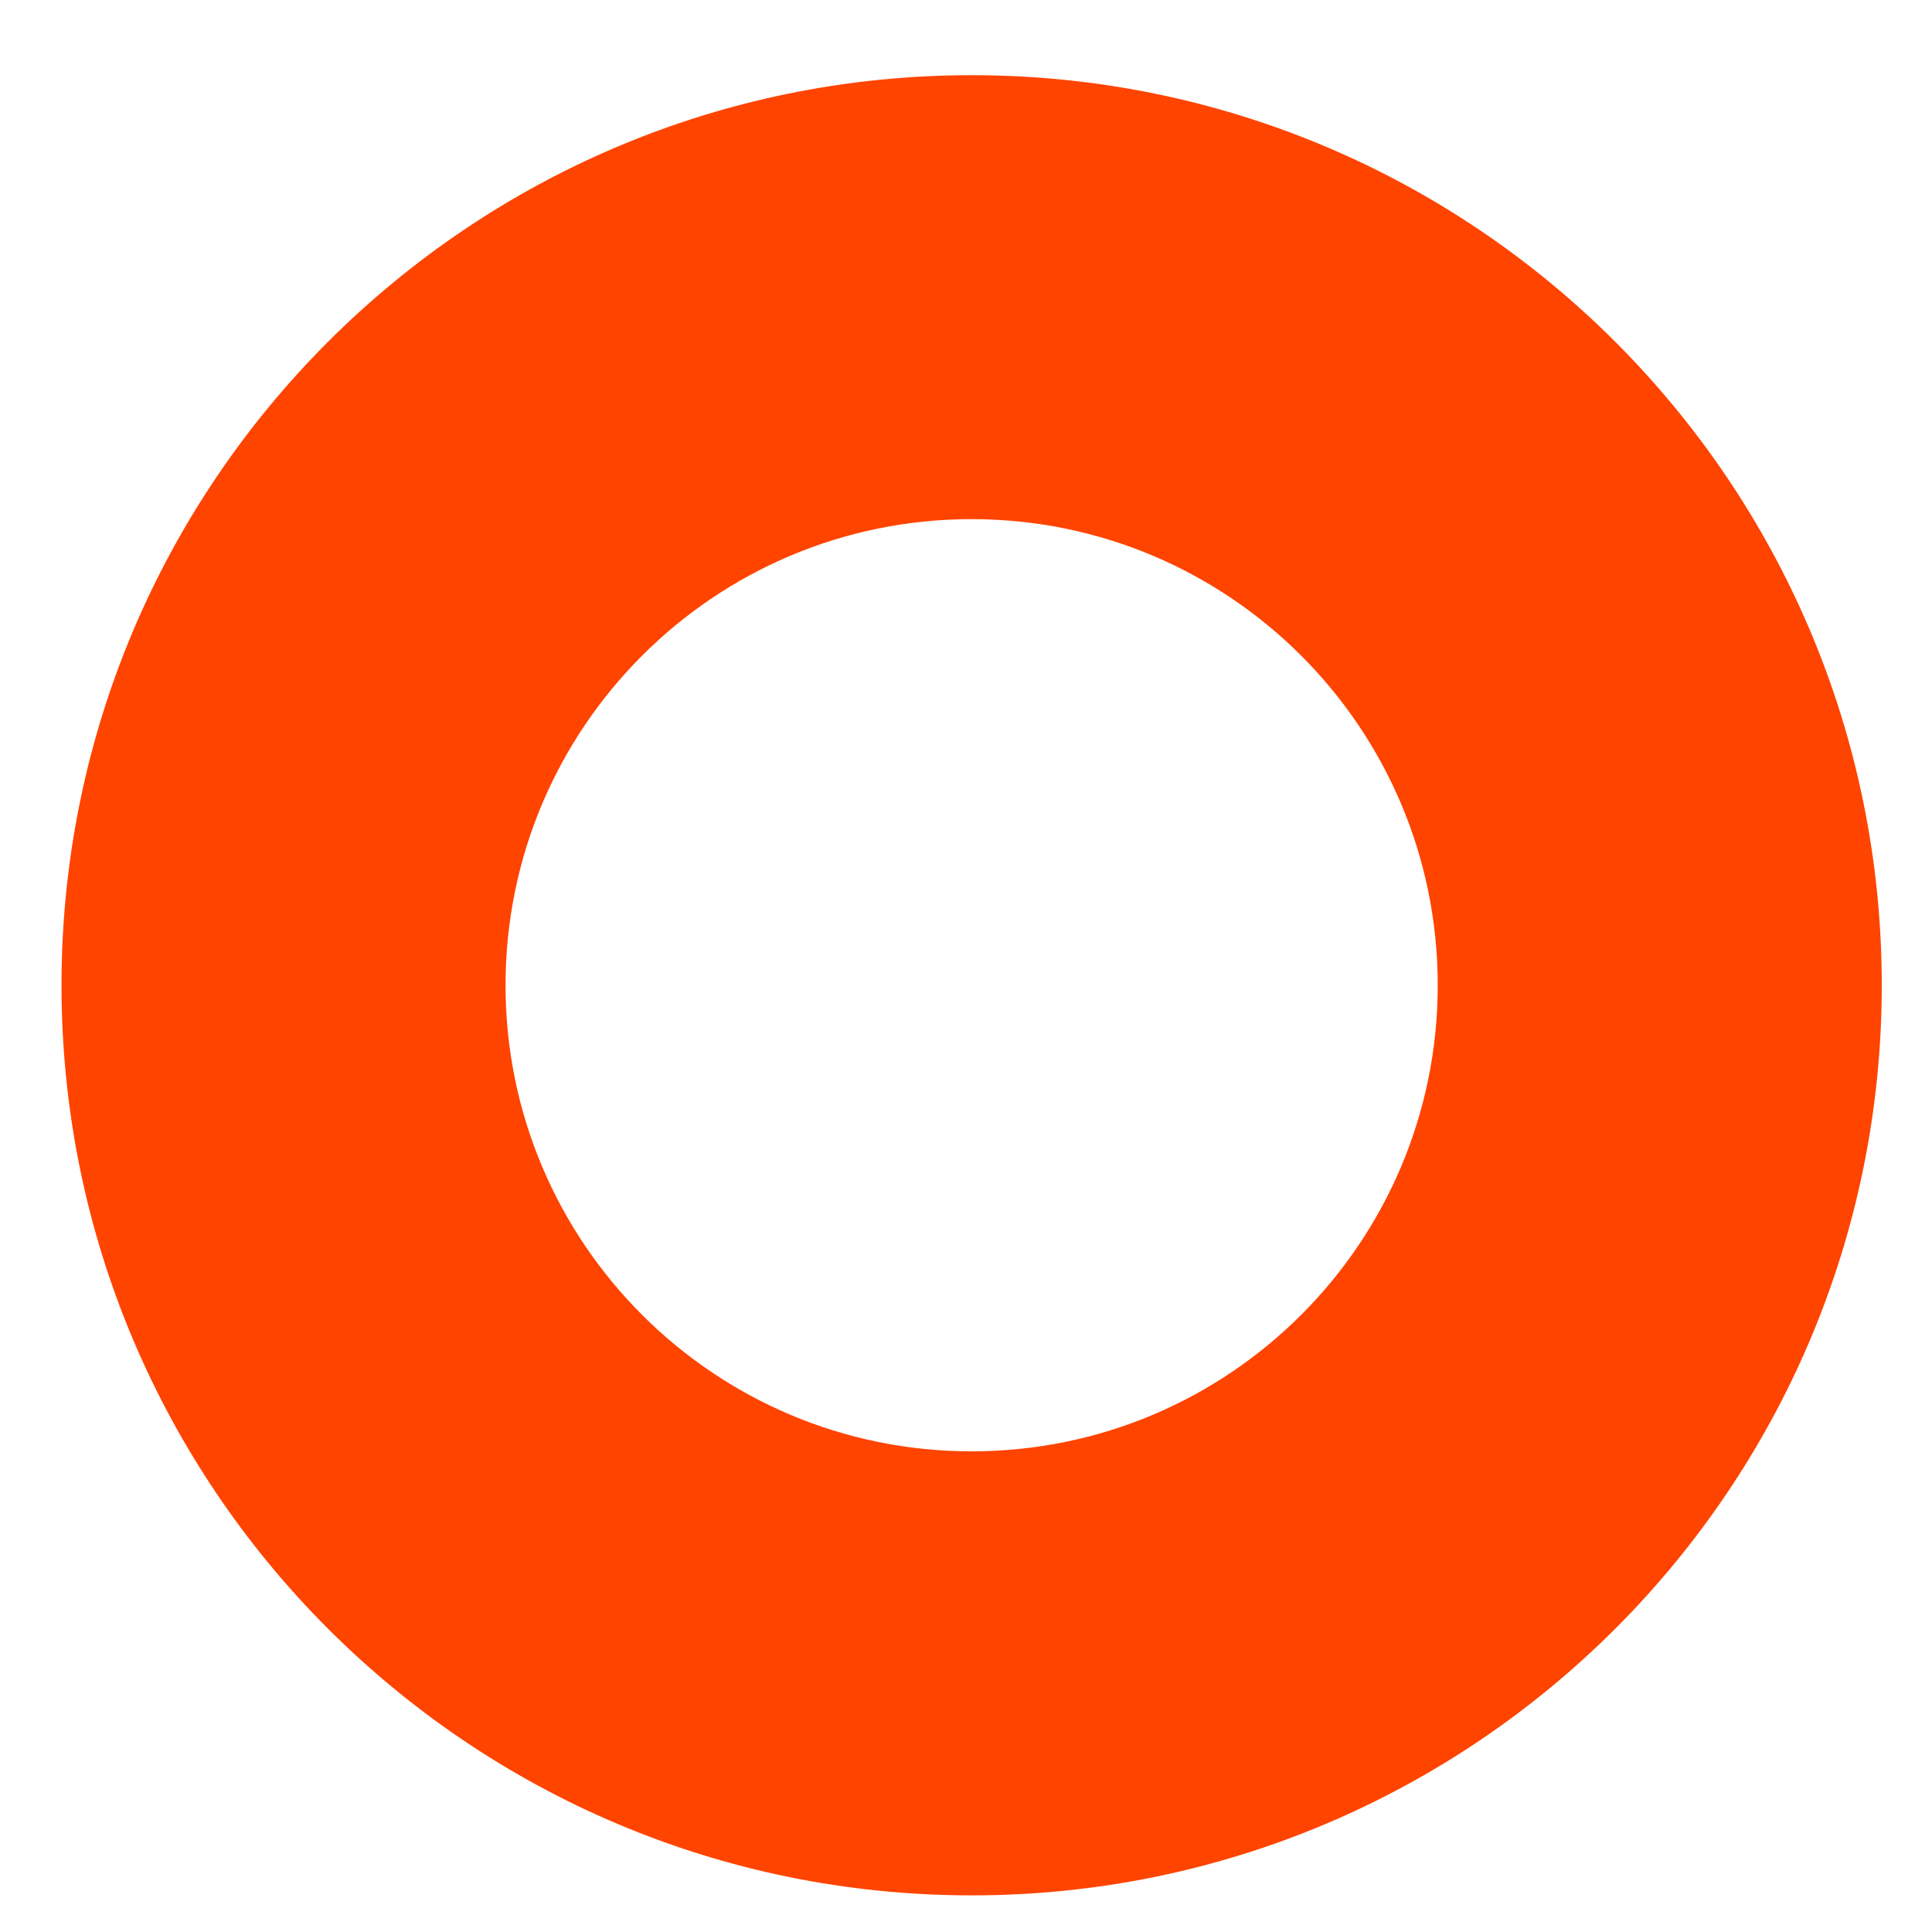 <svg width="24" height="24" viewBox="0 0 24 24" fill="none" xmlns="http://www.w3.org/2000/svg">
<path d="M23.376 12.239C23.376 18.483 18.314 23.545 12.07 23.545C5.826 23.545 0.764 18.483 0.764 12.239C0.764 5.995 5.826 0.934 12.07 0.934C18.314 0.934 23.376 5.995 23.376 12.239ZM6.28 12.239C6.28 15.437 8.872 18.029 12.07 18.029C15.268 18.029 17.86 15.437 17.86 12.239C17.86 9.042 15.268 6.449 12.07 6.449C8.872 6.449 6.28 9.042 6.28 12.239Z" fill="#FF4400"/>
</svg>
